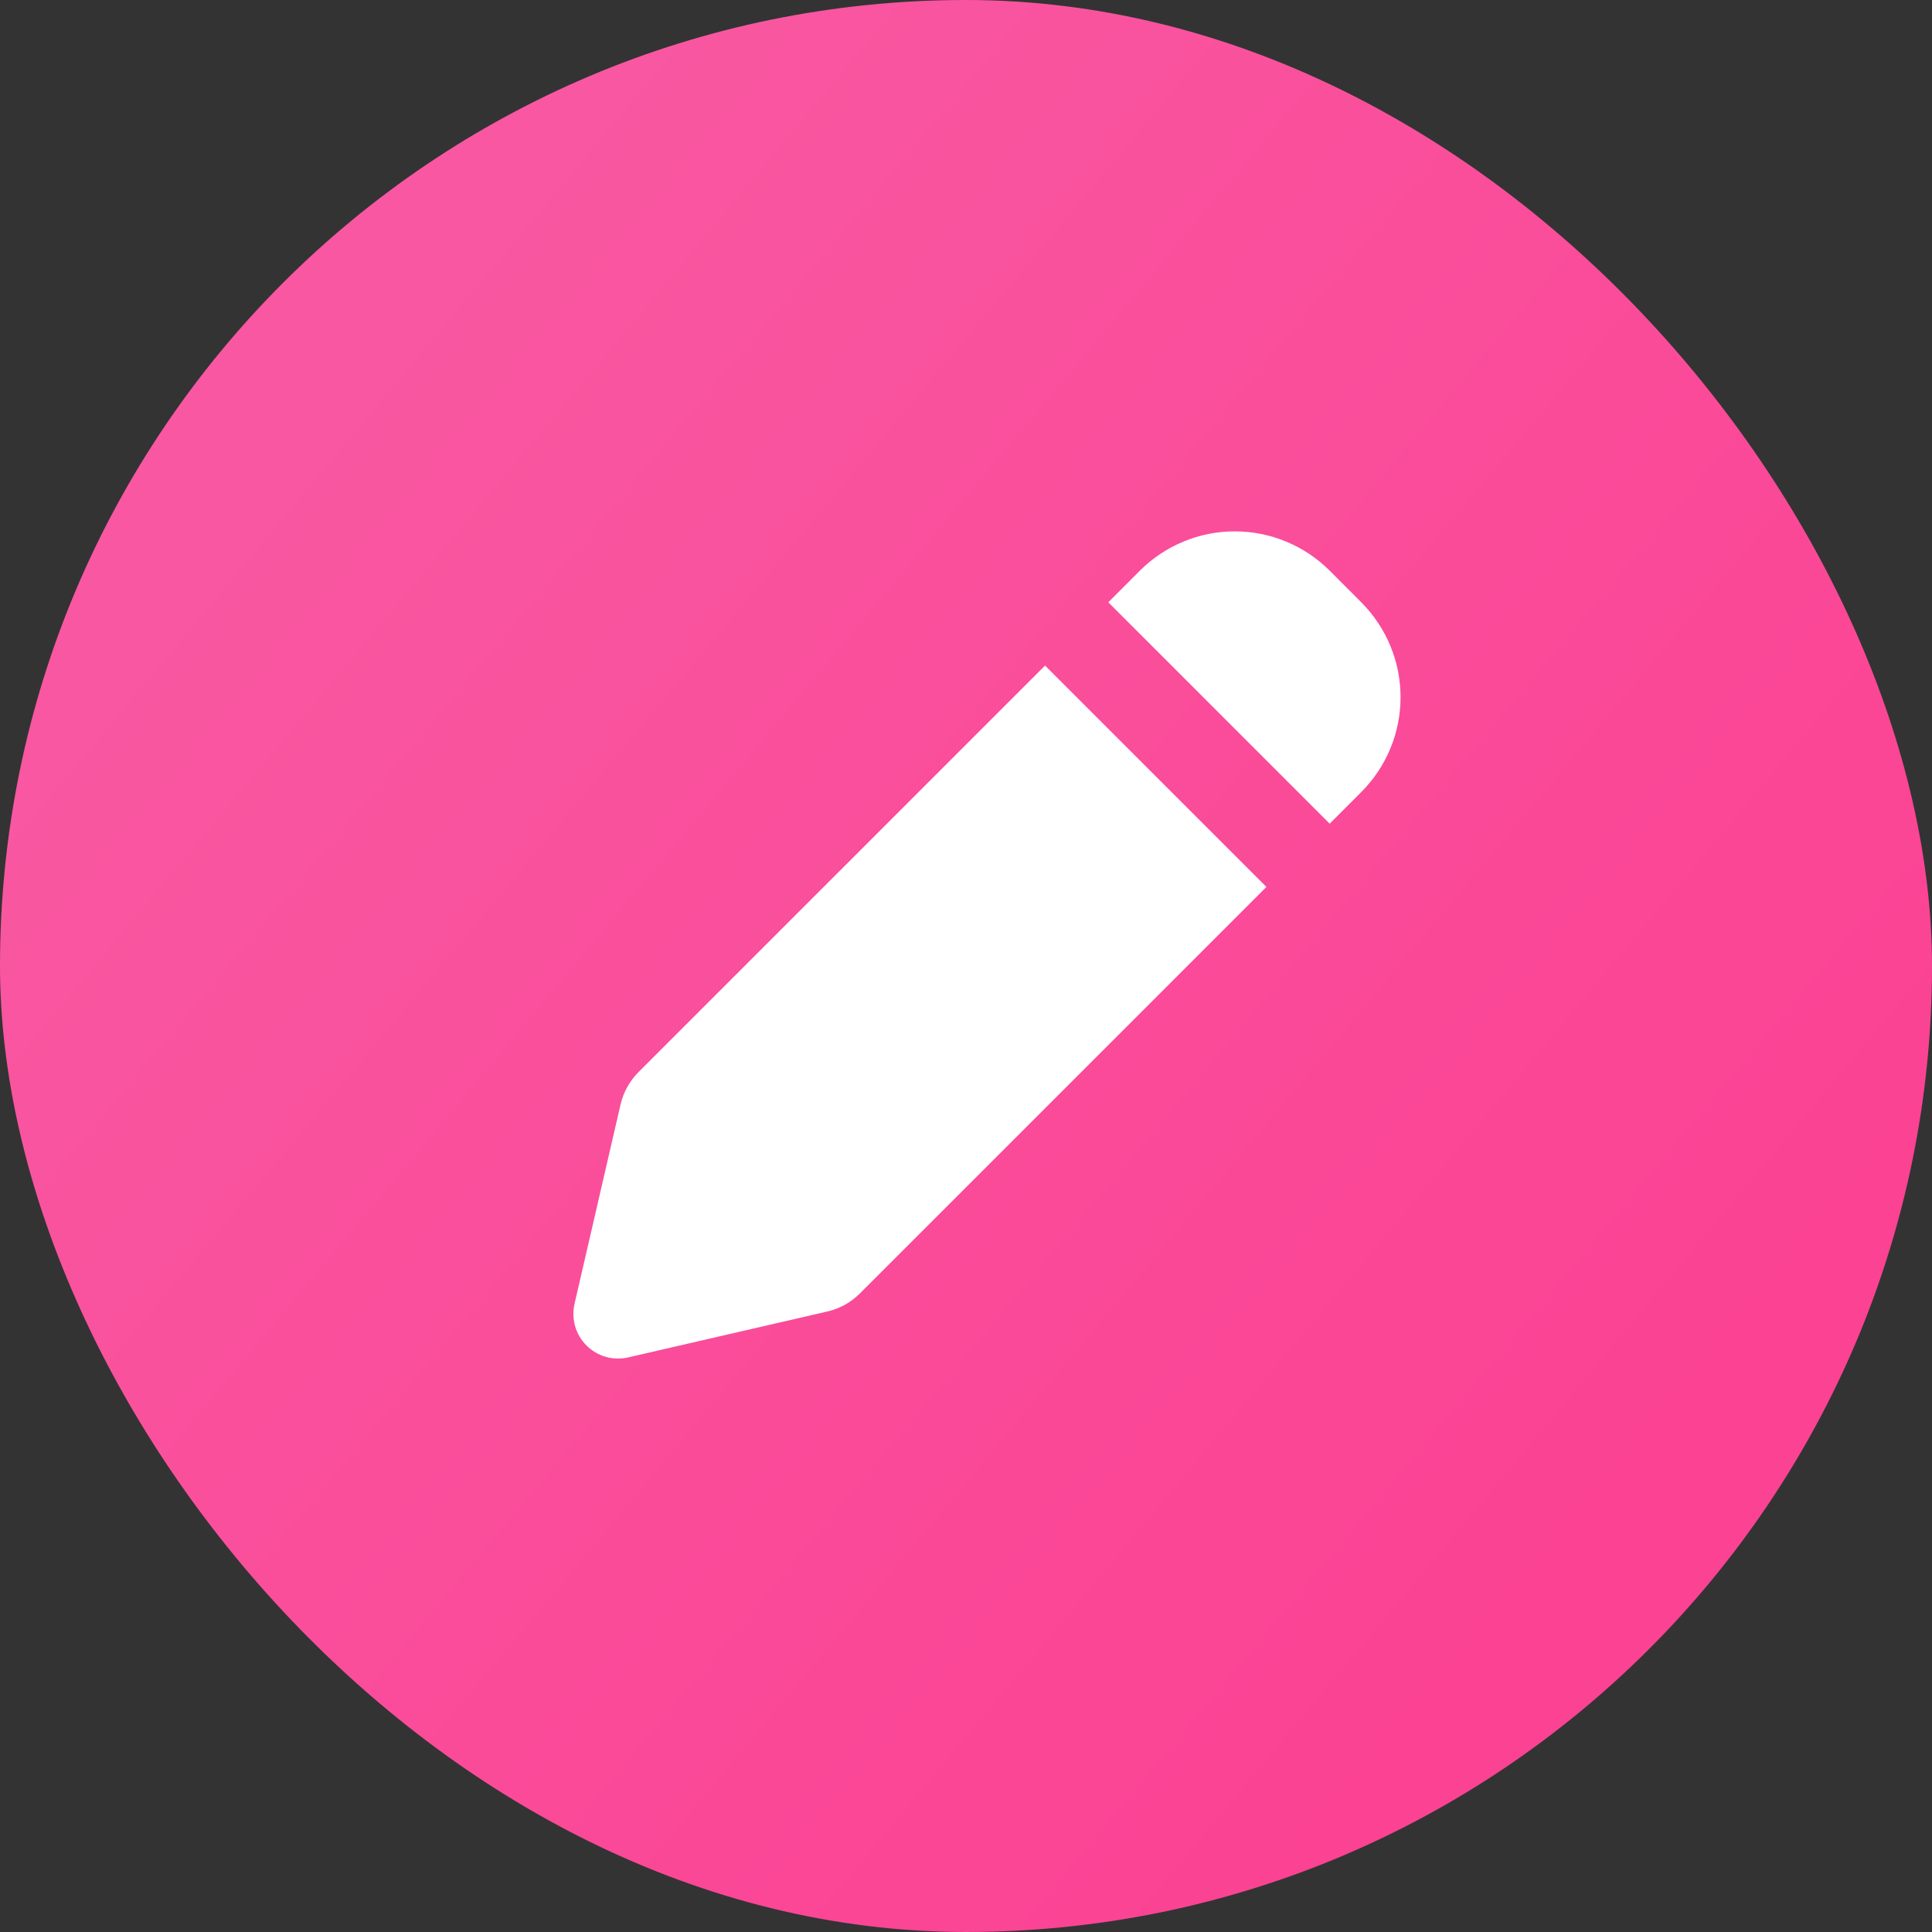 <svg width="36" height="36" viewBox="0 0 36 36" fill="none" xmlns="http://www.w3.org/2000/svg">
<rect x="0" y="0" width="36" height="36" fill="#333333" stroke="none"/>
<rect width="36" height="36" rx="18" fill="url(#paint0_linear_294_182)"/>
<g clip-path="url(#clip0_294_182)">
<path fill-rule="evenodd" clip-rule="evenodd" d="M24.776 10.633C24.307 10.165 23.671 9.901 23.008 9.901C22.345 9.901 21.71 10.165 21.241 10.633L20.652 11.223L24.777 15.348L25.365 14.759C25.597 14.527 25.781 14.251 25.907 13.948C26.033 13.645 26.097 13.32 26.097 12.991C26.097 12.663 26.033 12.338 25.907 12.034C25.781 11.731 25.597 11.456 25.365 11.223L24.776 10.633ZM23.598 16.527L19.473 12.402L11.898 19.977C11.732 20.143 11.616 20.352 11.563 20.581L10.706 24.293C10.674 24.431 10.678 24.575 10.716 24.711C10.755 24.847 10.828 24.971 10.928 25.071C11.028 25.171 11.152 25.244 11.288 25.283C11.424 25.322 11.568 25.325 11.706 25.293L15.419 24.437C15.647 24.384 15.856 24.268 16.022 24.102L23.598 16.527Z" fill="white"/>
</g>
<defs>
<linearGradient id="paint0_linear_294_182" x1="31" y1="27.5" x2="6.5" y2="7" gradientUnits="userSpaceOnUse">
<stop stop-color="#FB4293"/>
<stop offset="1" stop-color="#F957A1"/>
</linearGradient>
<clipPath id="clip0_294_182">
<rect width="20" height="20" fill="white" transform="translate(8 8)"/>
</clipPath>
</defs>
</svg>
